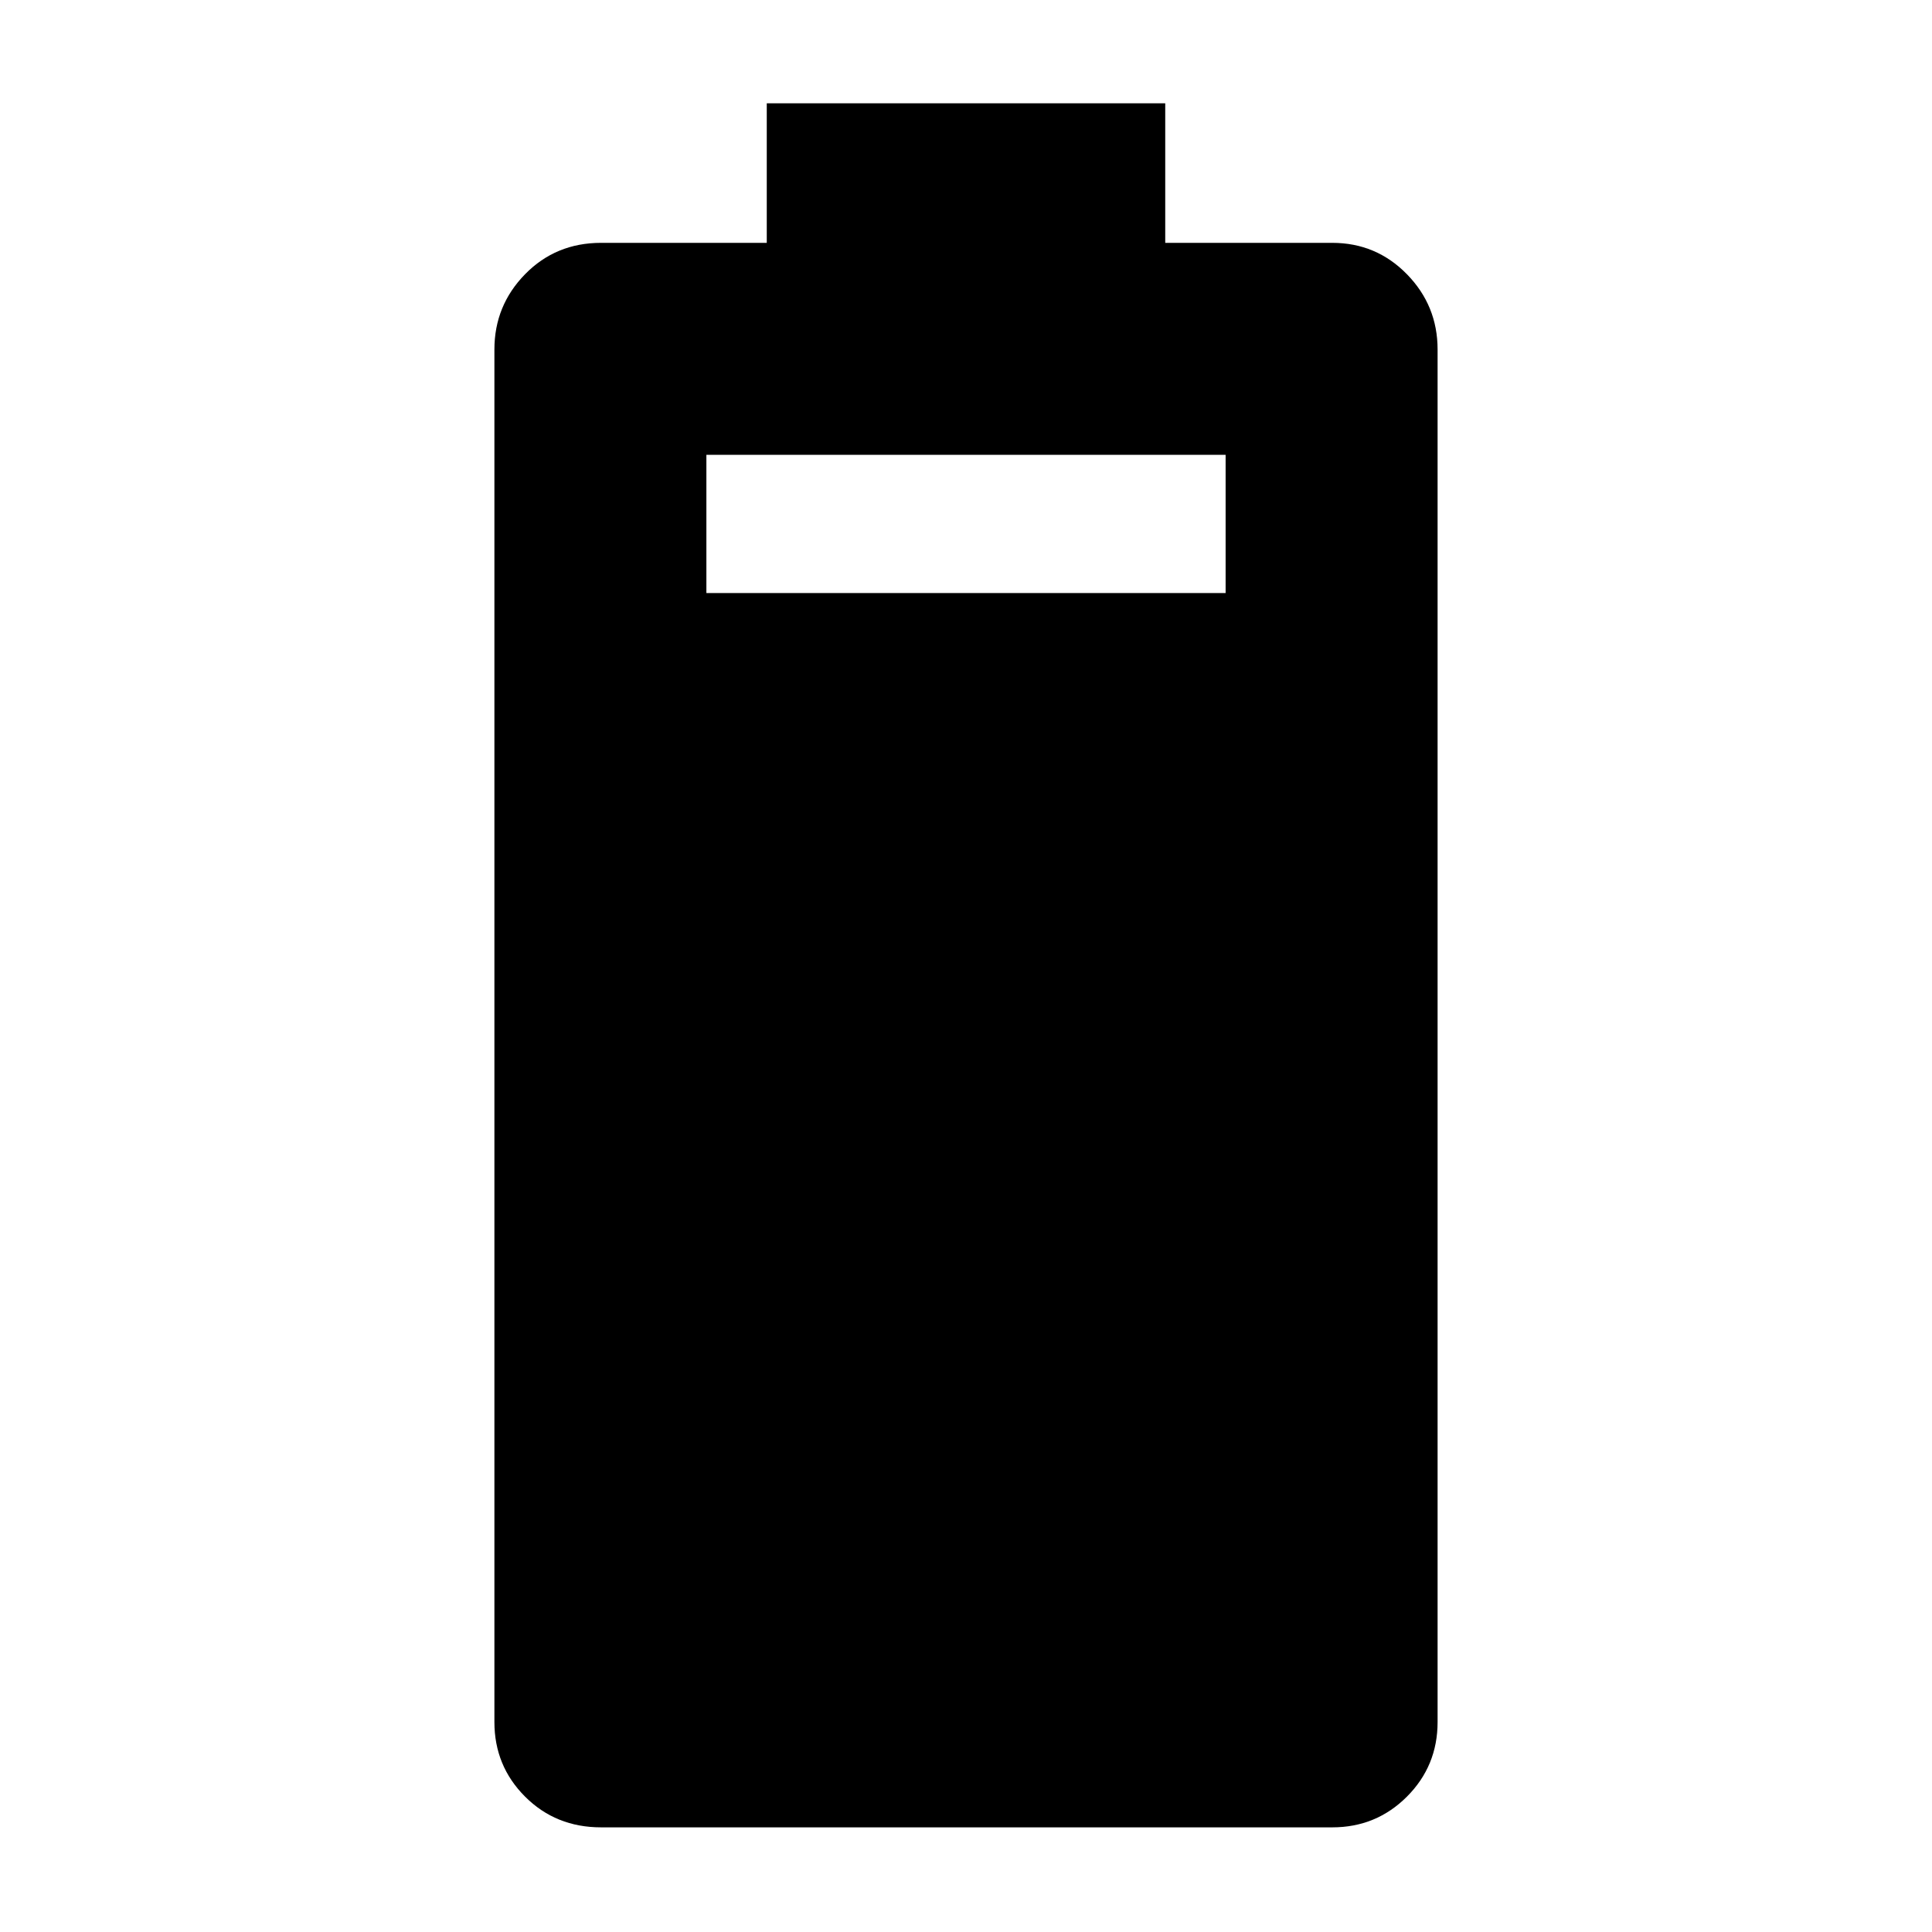 <svg xmlns="http://www.w3.org/2000/svg" height="40" viewBox="0 -960 960 960" width="40"><path d="M298.67-52q-22.5 0-37.75-15.25t-15.25-37.08v-682q0-21.84 15.25-37.42 15.25-15.58 37.75-15.58H381v-69.34h198v69.34h83q21.83 0 37.08 15.58t15.25 37.42v682q0 21.83-15.25 37.08T662-52H298.67ZM351-665.33h258V-734H351v68.67Z"/></svg>